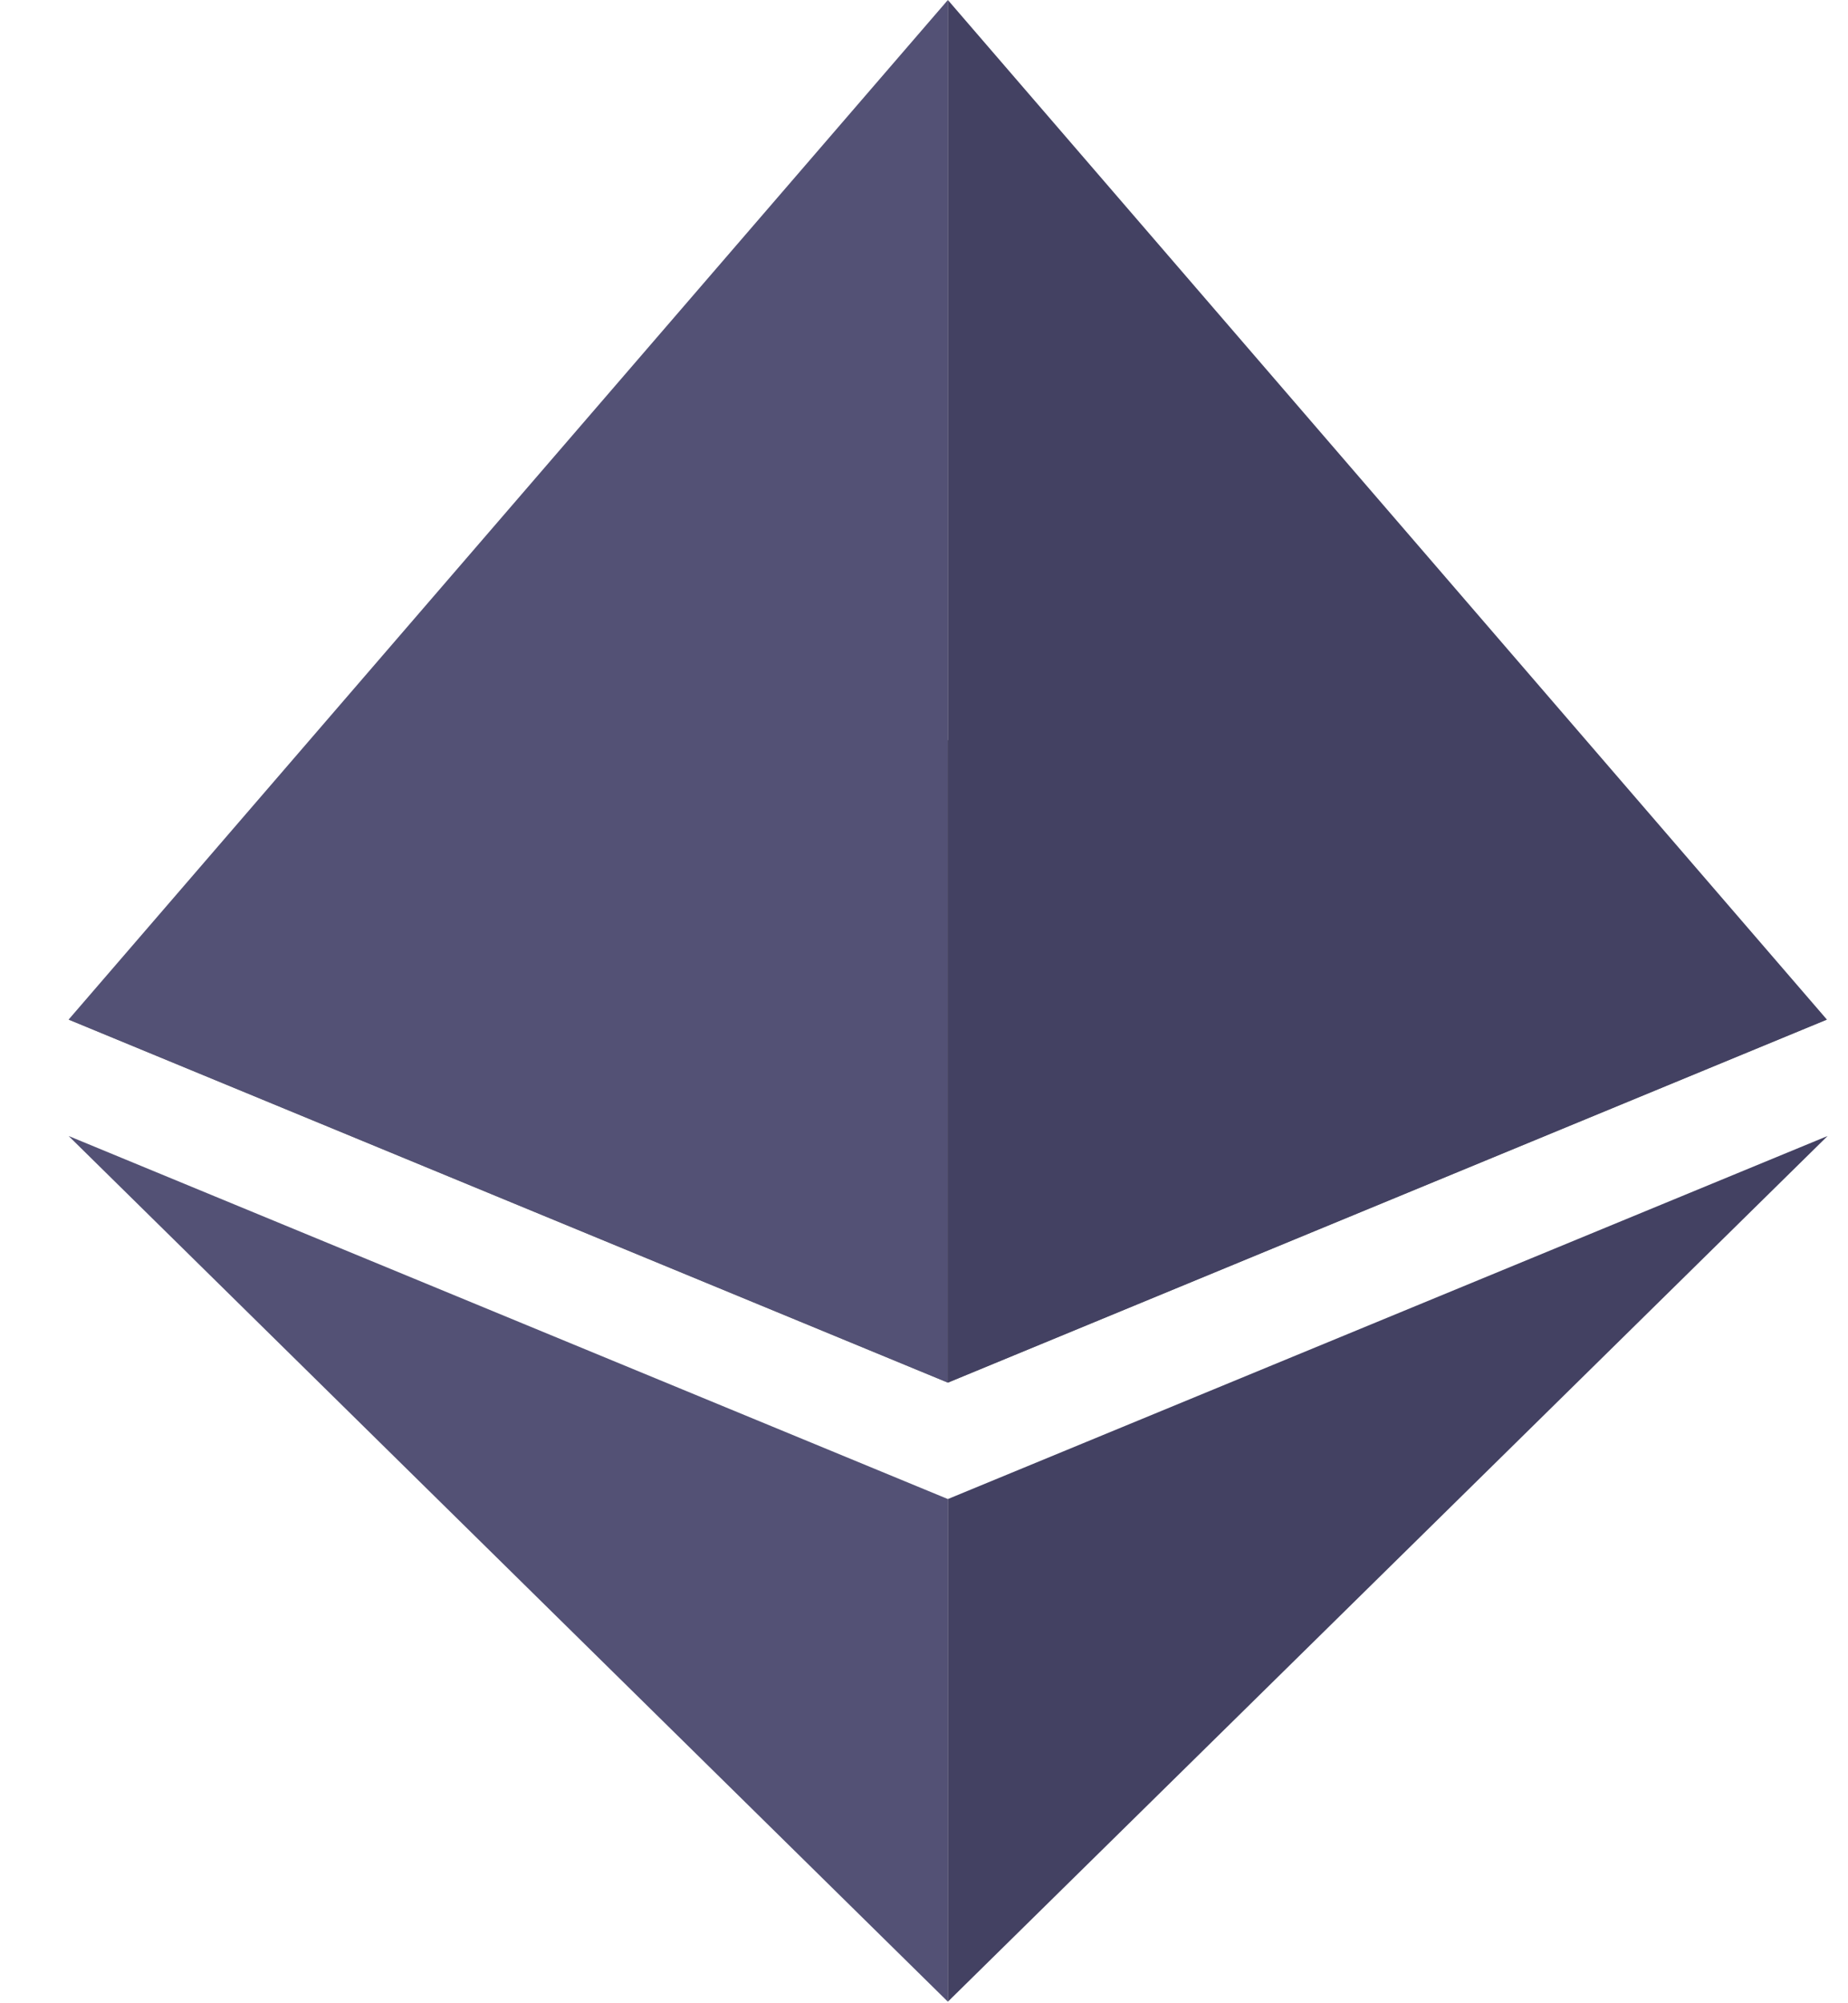 <svg width="24" height="26" viewBox="0 0 24 26" fill="none" xmlns="http://www.w3.org/2000/svg">
<path fill-rule="evenodd" clip-rule="evenodd" d="M12.31 9.606L0.891 13.233L12.31 17.945L23.726 13.233L12.31 9.606Z" fill="#010101" fill-opacity="0.6"/>
<path fill-rule="evenodd" clip-rule="evenodd" d="M0.891 13.233L12.31 17.945V0L0.891 13.233Z" fill="#535175"/>
<path fill-rule="evenodd" clip-rule="evenodd" d="M12.31 0V17.945L23.726 13.233L12.31 0Z" fill="#434162"/>
<path fill-rule="evenodd" clip-rule="evenodd" d="M0.891 14.744L12.31 25.98V19.456L0.891 14.744Z" fill="#535175"/>
<path fill-rule="evenodd" clip-rule="evenodd" d="M12.31 19.456V25.98L23.735 14.744L12.31 19.456Z" fill="#434162"/>
</svg>
